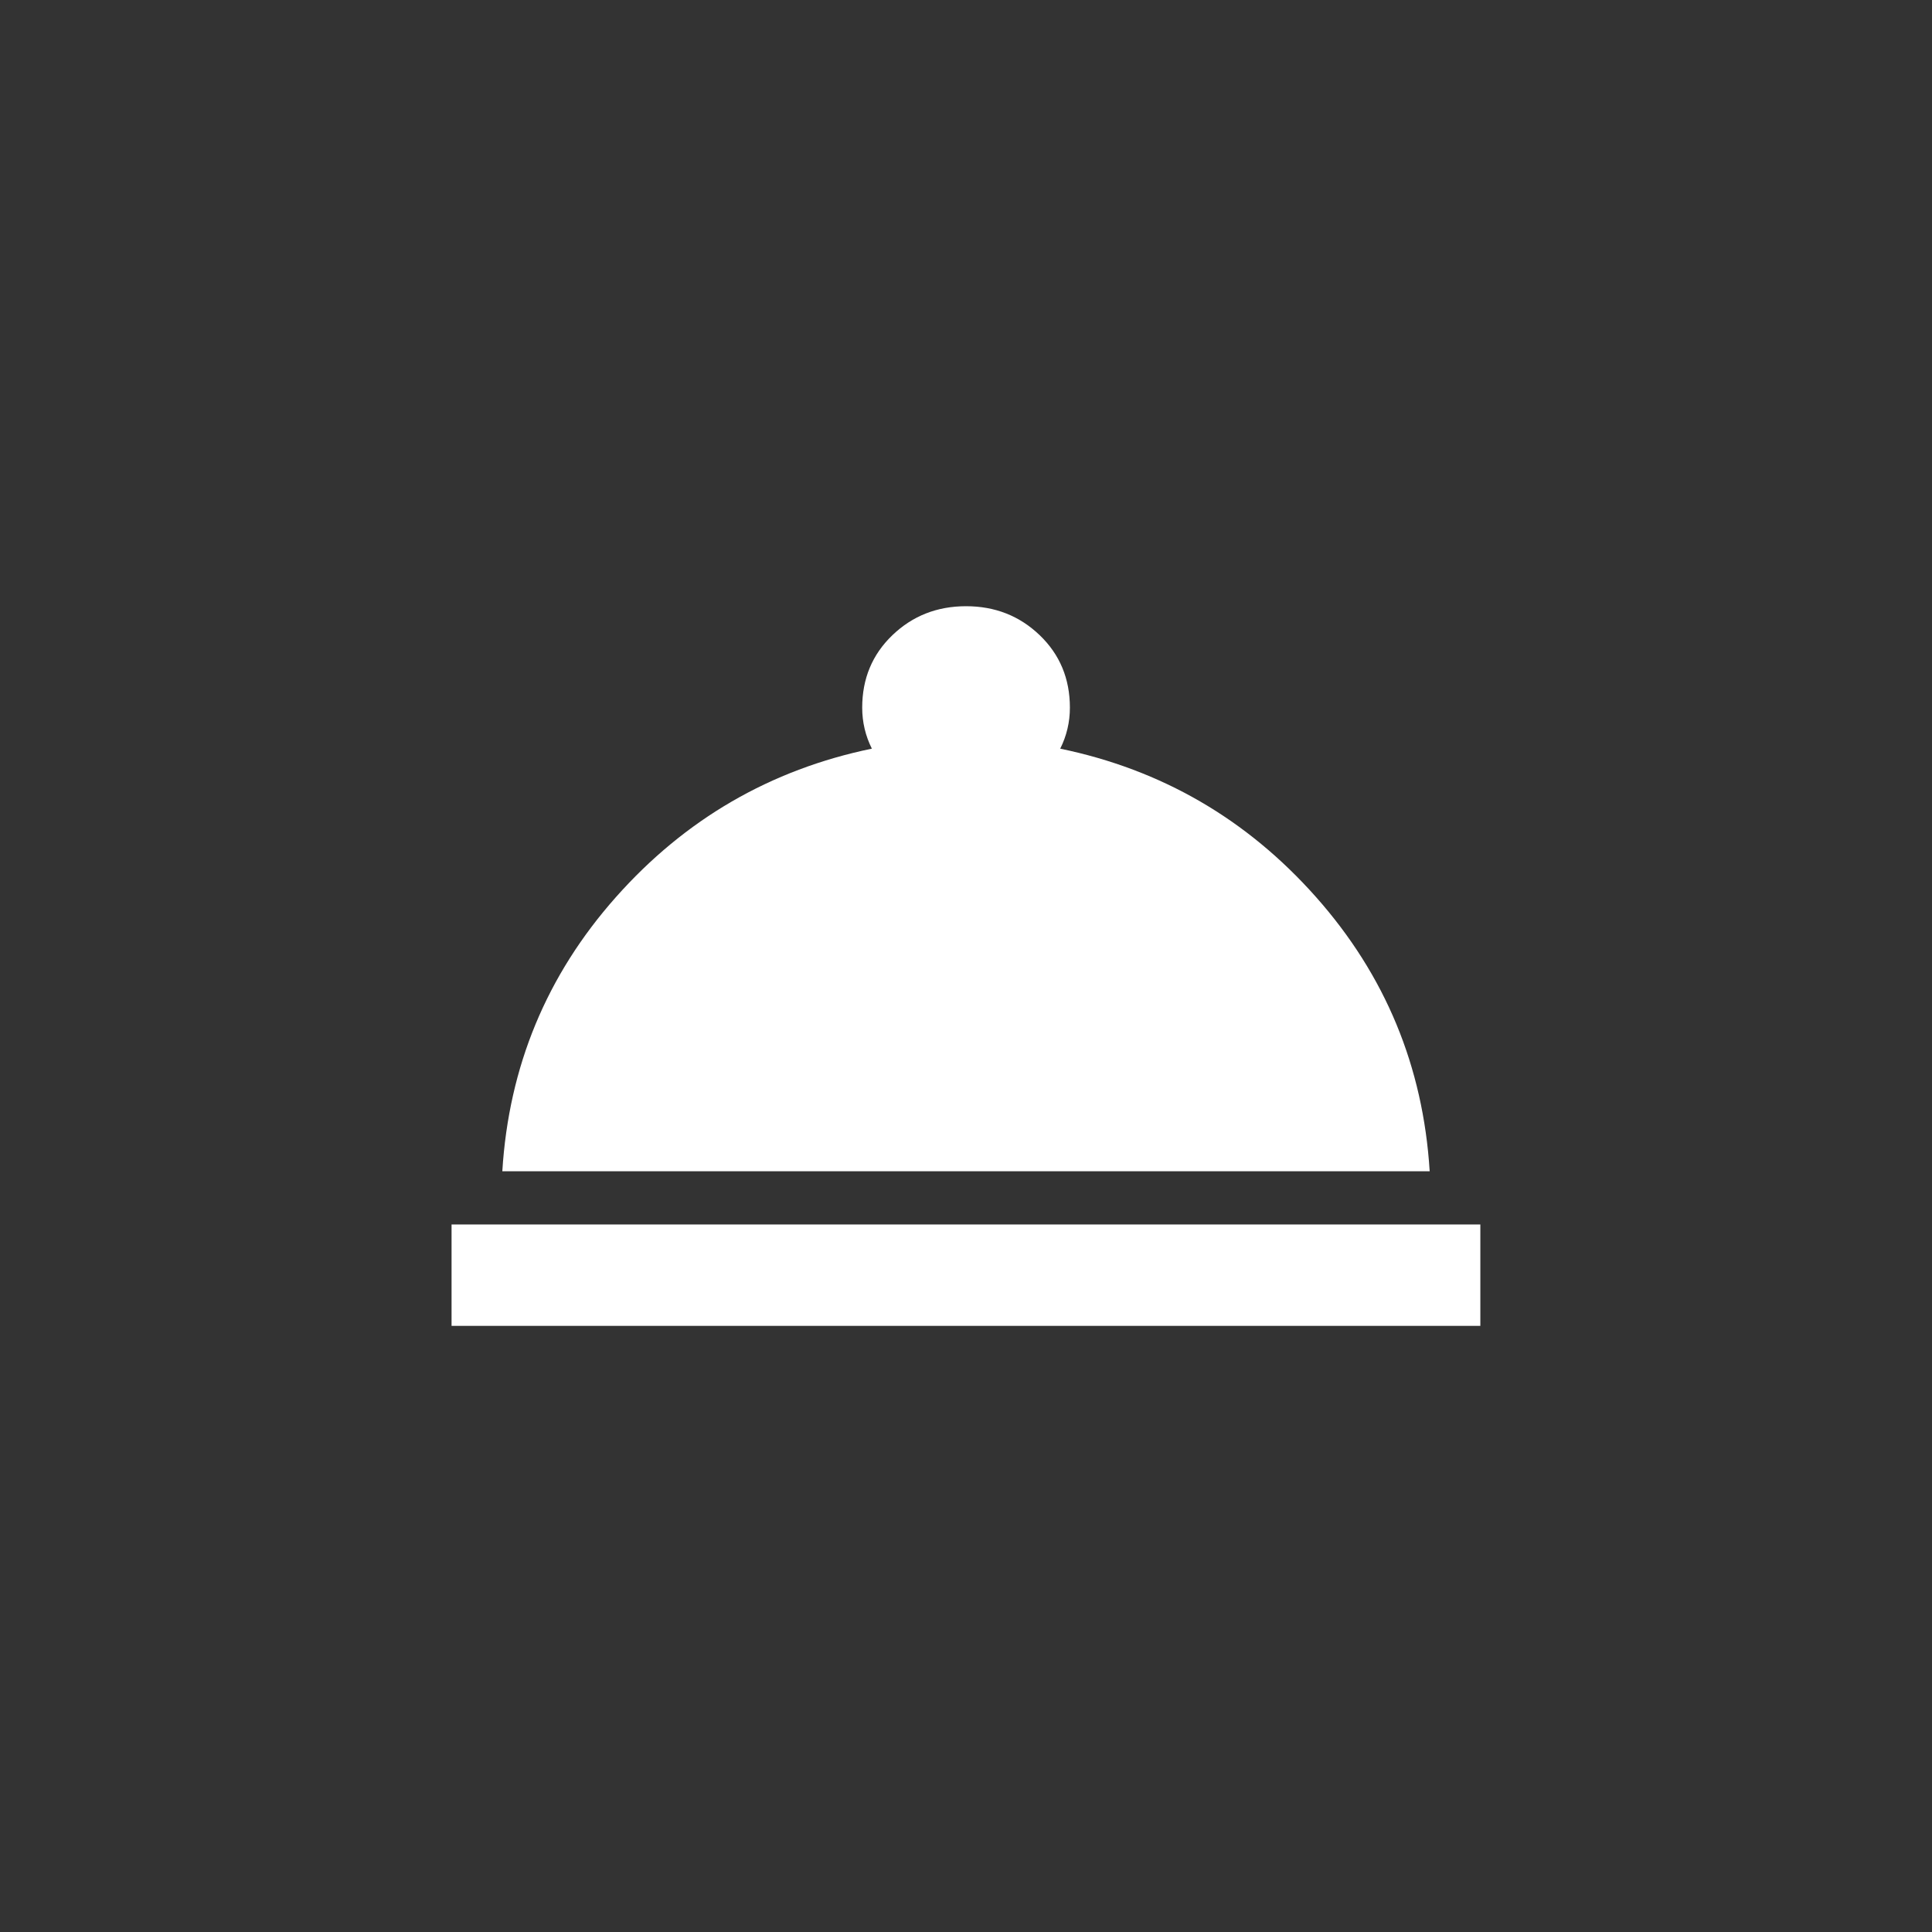 <!-- Generated by IcoMoon.io -->
<svg version="1.1" xmlns="http://www.w3.org/2000/svg" width="40" height="40" viewBox="0 0 40 40">
<rect x="0" y="0" width="40" height="40" fill="#333333" stroke="none"/>
<title>mt-room_service</title>
<path fill="#fff" d="M21.949 15.5q3.151 0.651 5.3 3.075t2.351 5.675h-19.2q0.2-3.251 2.351-5.675t5.3-3.075q-0.2-0.4-0.2-0.849 0-0.9 0.625-1.5t1.525-0.6 1.525 0.6 0.625 1.5q0 0.449-0.2 0.849zM9.349 25.351h21.3v2.1h-21.3v-2.1z"></path>
</svg>
